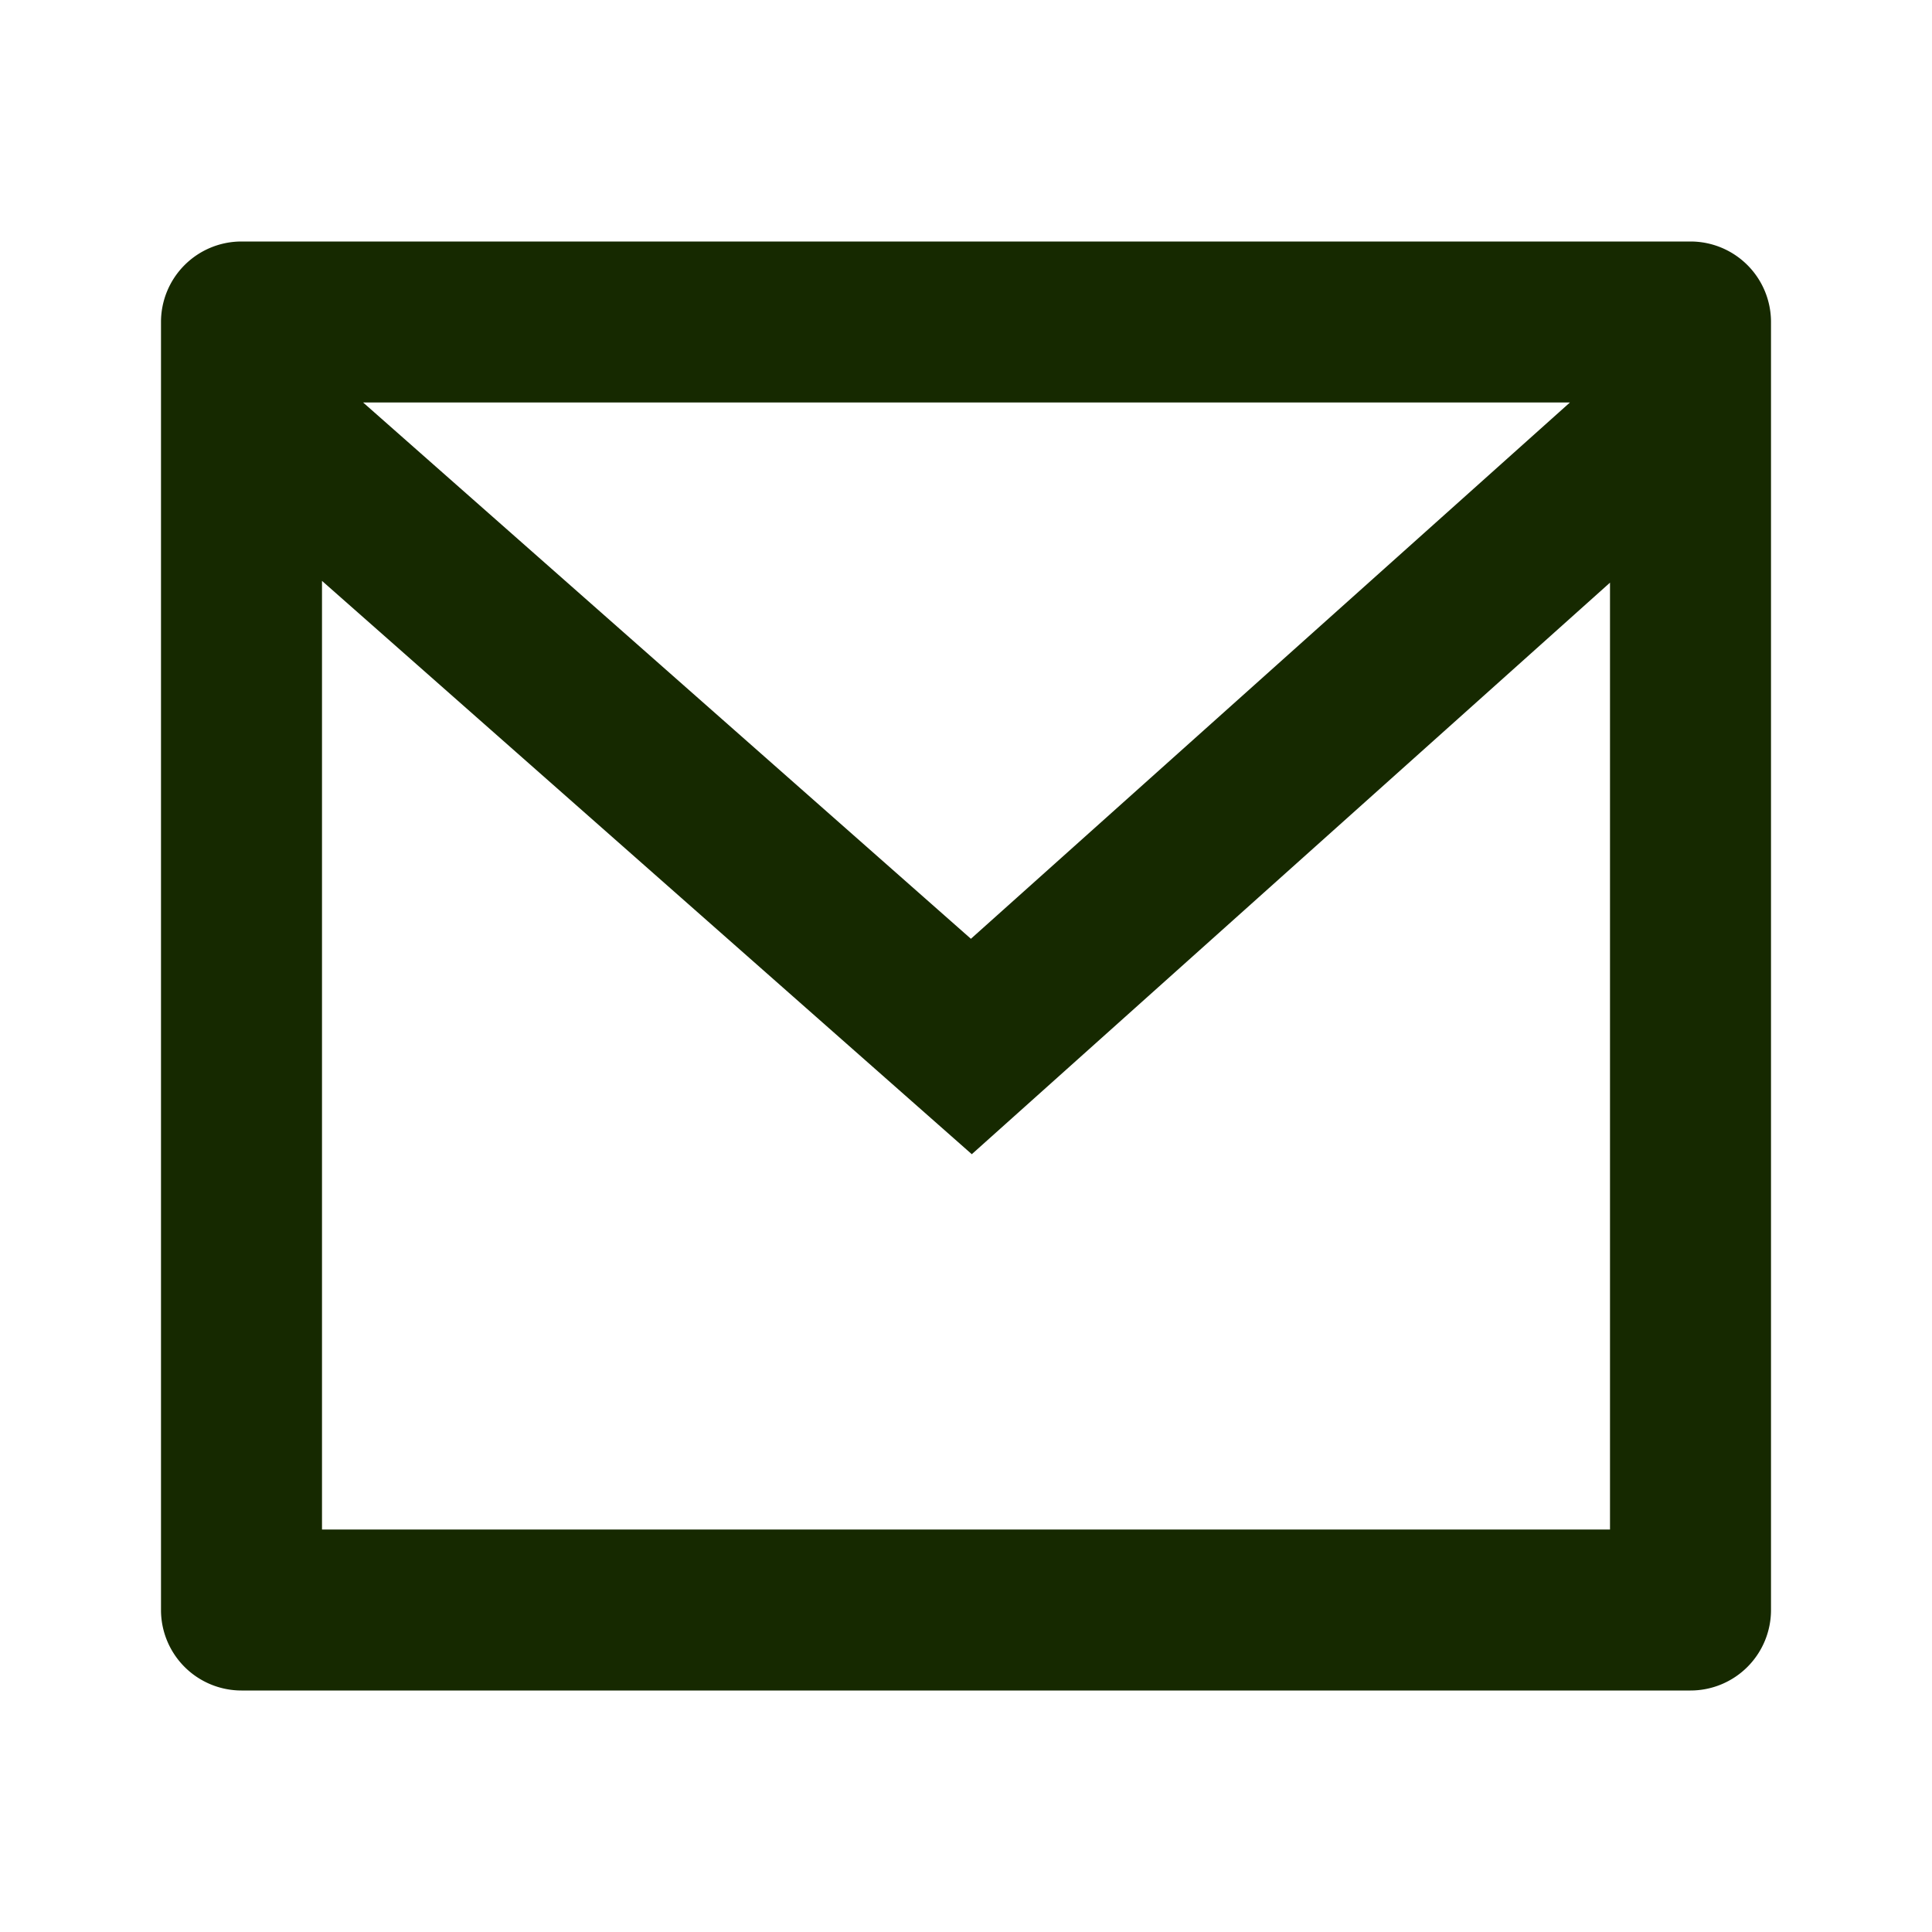 <svg width="24" height="24" viewBox="0 0 24 24" fill="none" xmlns="http://www.w3.org/2000/svg"><path d="M3 3h18a1 1 0 0 1 1 1v16a1 1 0 0 1-1 1H3a1 1 0 0 1-1-1V4a1 1 0 0 1 1-1Zm17 4.238-7.928 7.1L4 7.216V19h16V7.238ZM4.511 5l7.55 6.662L19.502 5H4.511Z" fill="#162900"/></svg>